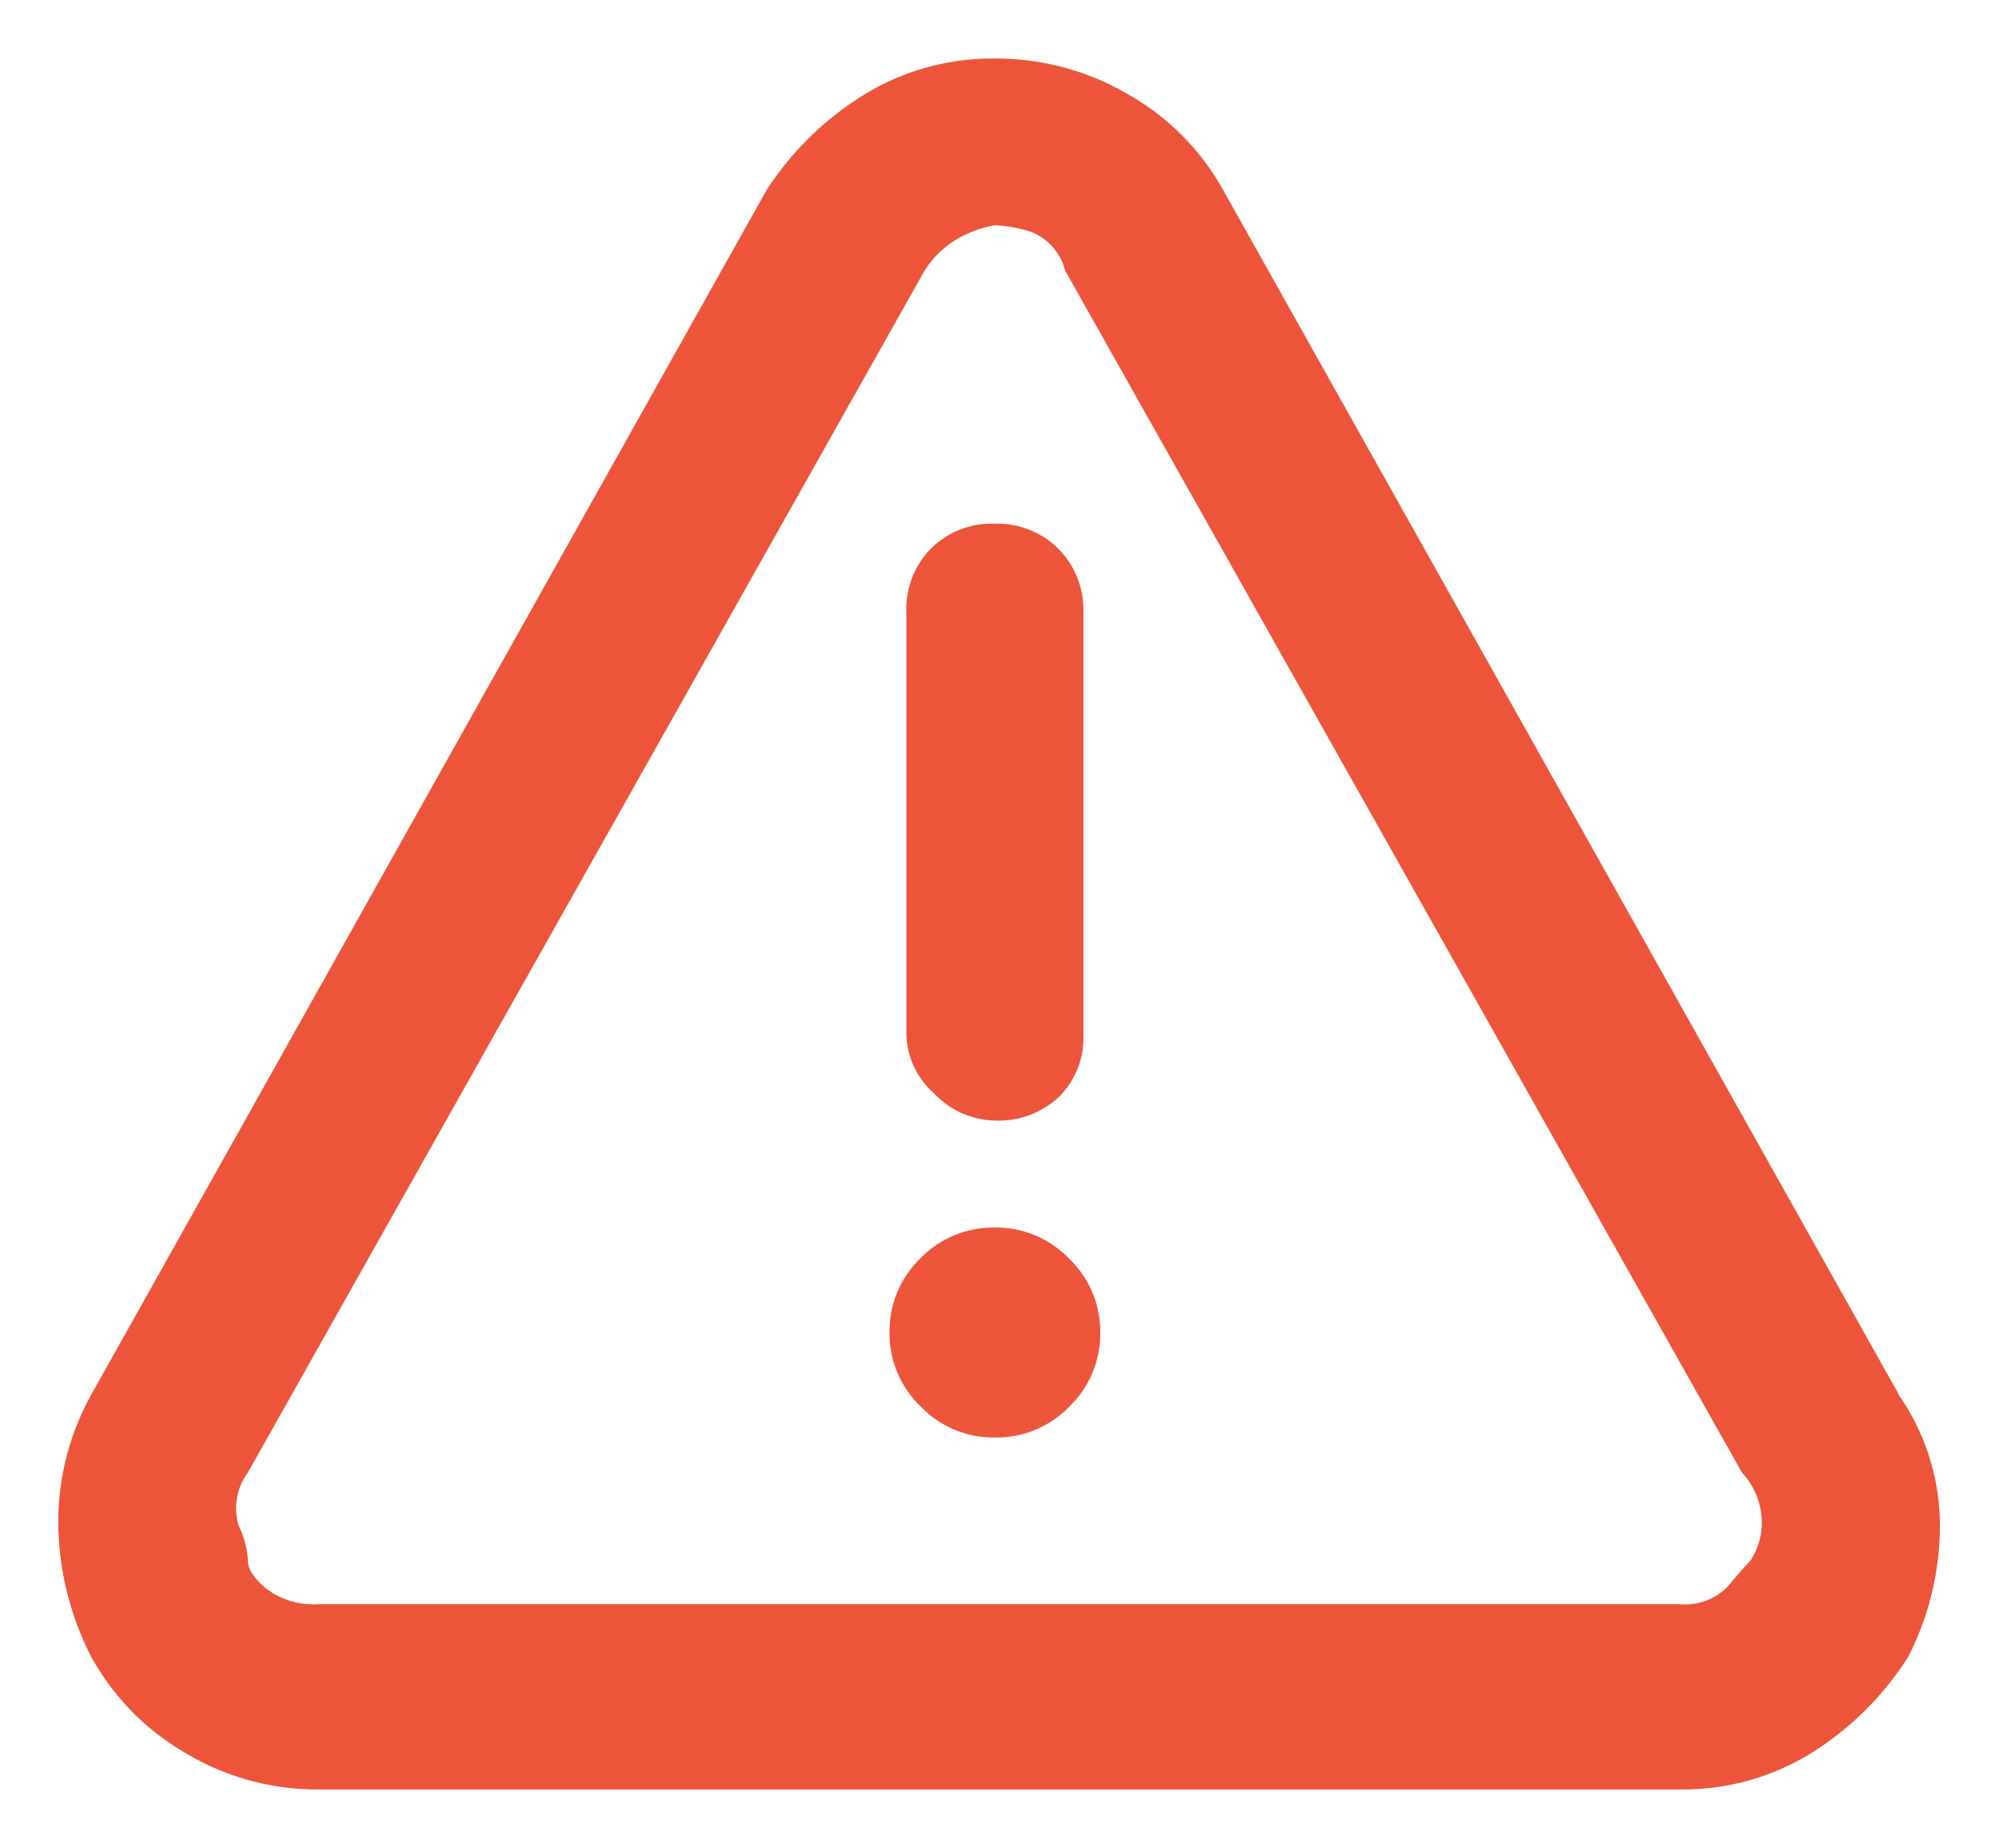 <svg xmlns="http://www.w3.org/2000/svg" width="17.075" height="15.783" viewBox="0 0 17.075 15.783" preserveAspectRatio="none"><path d="M9.9-3.973a.863.863,0,0,1-.264.633A.863.863,0,0,1,9-3.076a.863.863,0,0,1-.633-.264A.863.863,0,0,1,8.1-3.973a.863.863,0,0,1,.264-.633A.863.863,0,0,1,9-4.869a.863.863,0,0,1,.633.264A.863.863,0,0,1,9.9-3.973Zm6.82.527L10.951-13.729a2.124,2.124,0,0,0-.809-.817A2.228,2.228,0,0,0,9-14.854H9a2.091,2.091,0,0,0-1.116.308,2.645,2.645,0,0,0-.835.817L1.283-3.445A2.238,2.238,0,0,0,1-2.347,2.547,2.547,0,0,0,1.283-1.2a2.141,2.141,0,0,0,.8.817A2.182,2.182,0,0,0,3.217-.07H14.854A2.091,2.091,0,0,0,15.97-.378,2.645,2.645,0,0,0,16.8-1.2a2.463,2.463,0,0,0,.272-1.151A1.951,1.951,0,0,0,16.717-3.445ZM15.451-2.021q-.053.053-.185.211a.508.508,0,0,1-.413.158H3.217a.667.667,0,0,1-.439-.132q-.158-.132-.158-.237a.757.757,0,0,0-.079-.3.515.515,0,0,1,.079-.457L8.4-13.043a.817.817,0,0,1,.352-.308A.943.943,0,0,1,9-13.43H9a1.23,1.23,0,0,1,.3.053.482.482,0,0,1,.3.334L15.381-2.777a.633.633,0,0,1,.167.492A.6.6,0,0,1,15.451-2.021ZM9-5.783a.755.755,0,0,0,.545-.2.708.708,0,0,0,.211-.536v-3.6a.737.737,0,0,0-.211-.545A.737.737,0,0,0,9-10.881a.737.737,0,0,0-.545.211.737.737,0,0,0-.211.545v3.6a.694.694,0,0,0,.237.51A.735.735,0,0,0,9-5.783Z" transform="translate(-0.502 15.354)" fill="#ed553b" stroke="rgba(0,0,0,0)" stroke-width="1"/></svg>
